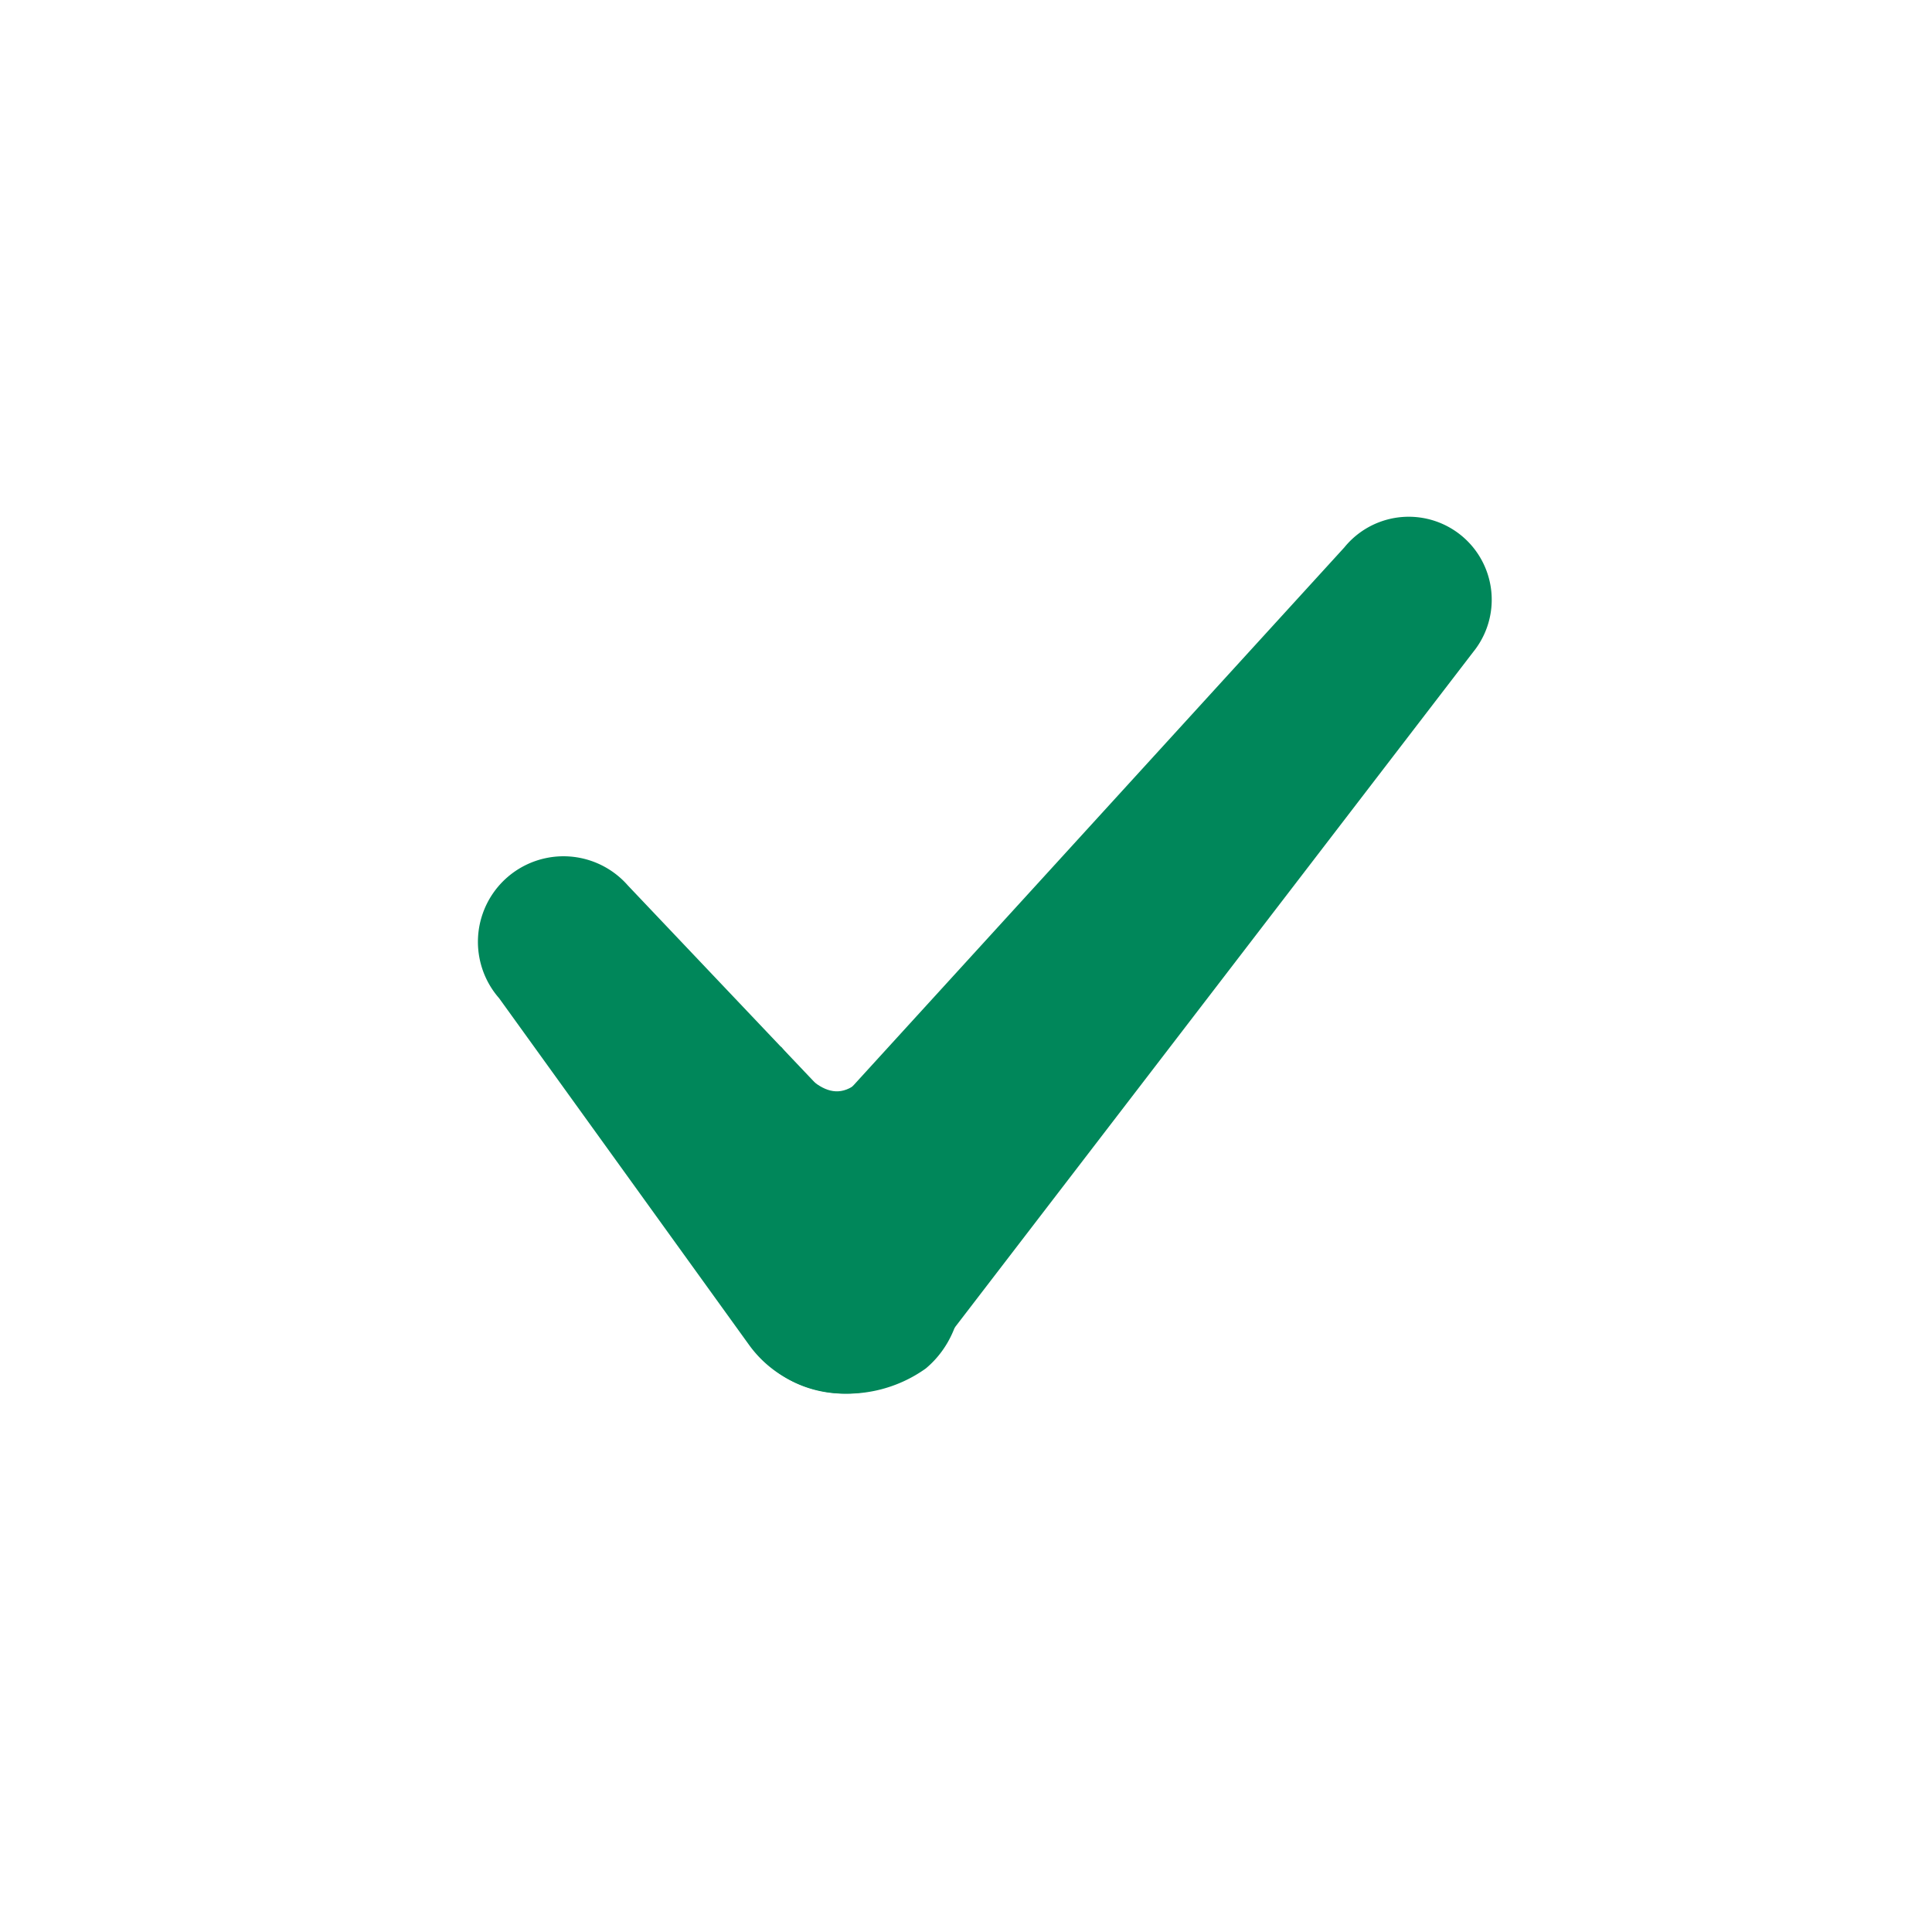 <svg xmlns="http://www.w3.org/2000/svg"
     preserveAspectRatio="xMidYMid meet"
     height="24px"
     width="24px"
     viewBox="0 0 24 24"
     fill="#00875A"
     stroke="none"
     stroke-width="1"
     fill-rule="evenodd"
     data-testid="icon-CheckIcon"
     style="vertical-align:middle"
     aria-hidden="true"
>
    <path d="M9.3 16.7l-3.1-4.3A1 1 0 0 1 7.8 11l3.7 3.9c.6.6.6 1.6 0 2.1-.7.5-1.7.4-2.2-.3z"></path>
    <path d="M9.6 17c-.7-.6-.7-1.5-.2-2.2l7.3-8a1 1 0 0 1 1.6 1.3l-6.6 8.6c-.5.7-1.5.8-2.1.3z"></path>
    <path d="M9.7 13c.4.5.7.8 1.1.3.5-.5-.1 1.3-.1 1.3l-1.5-.5.5-1z"></path>
</svg>
